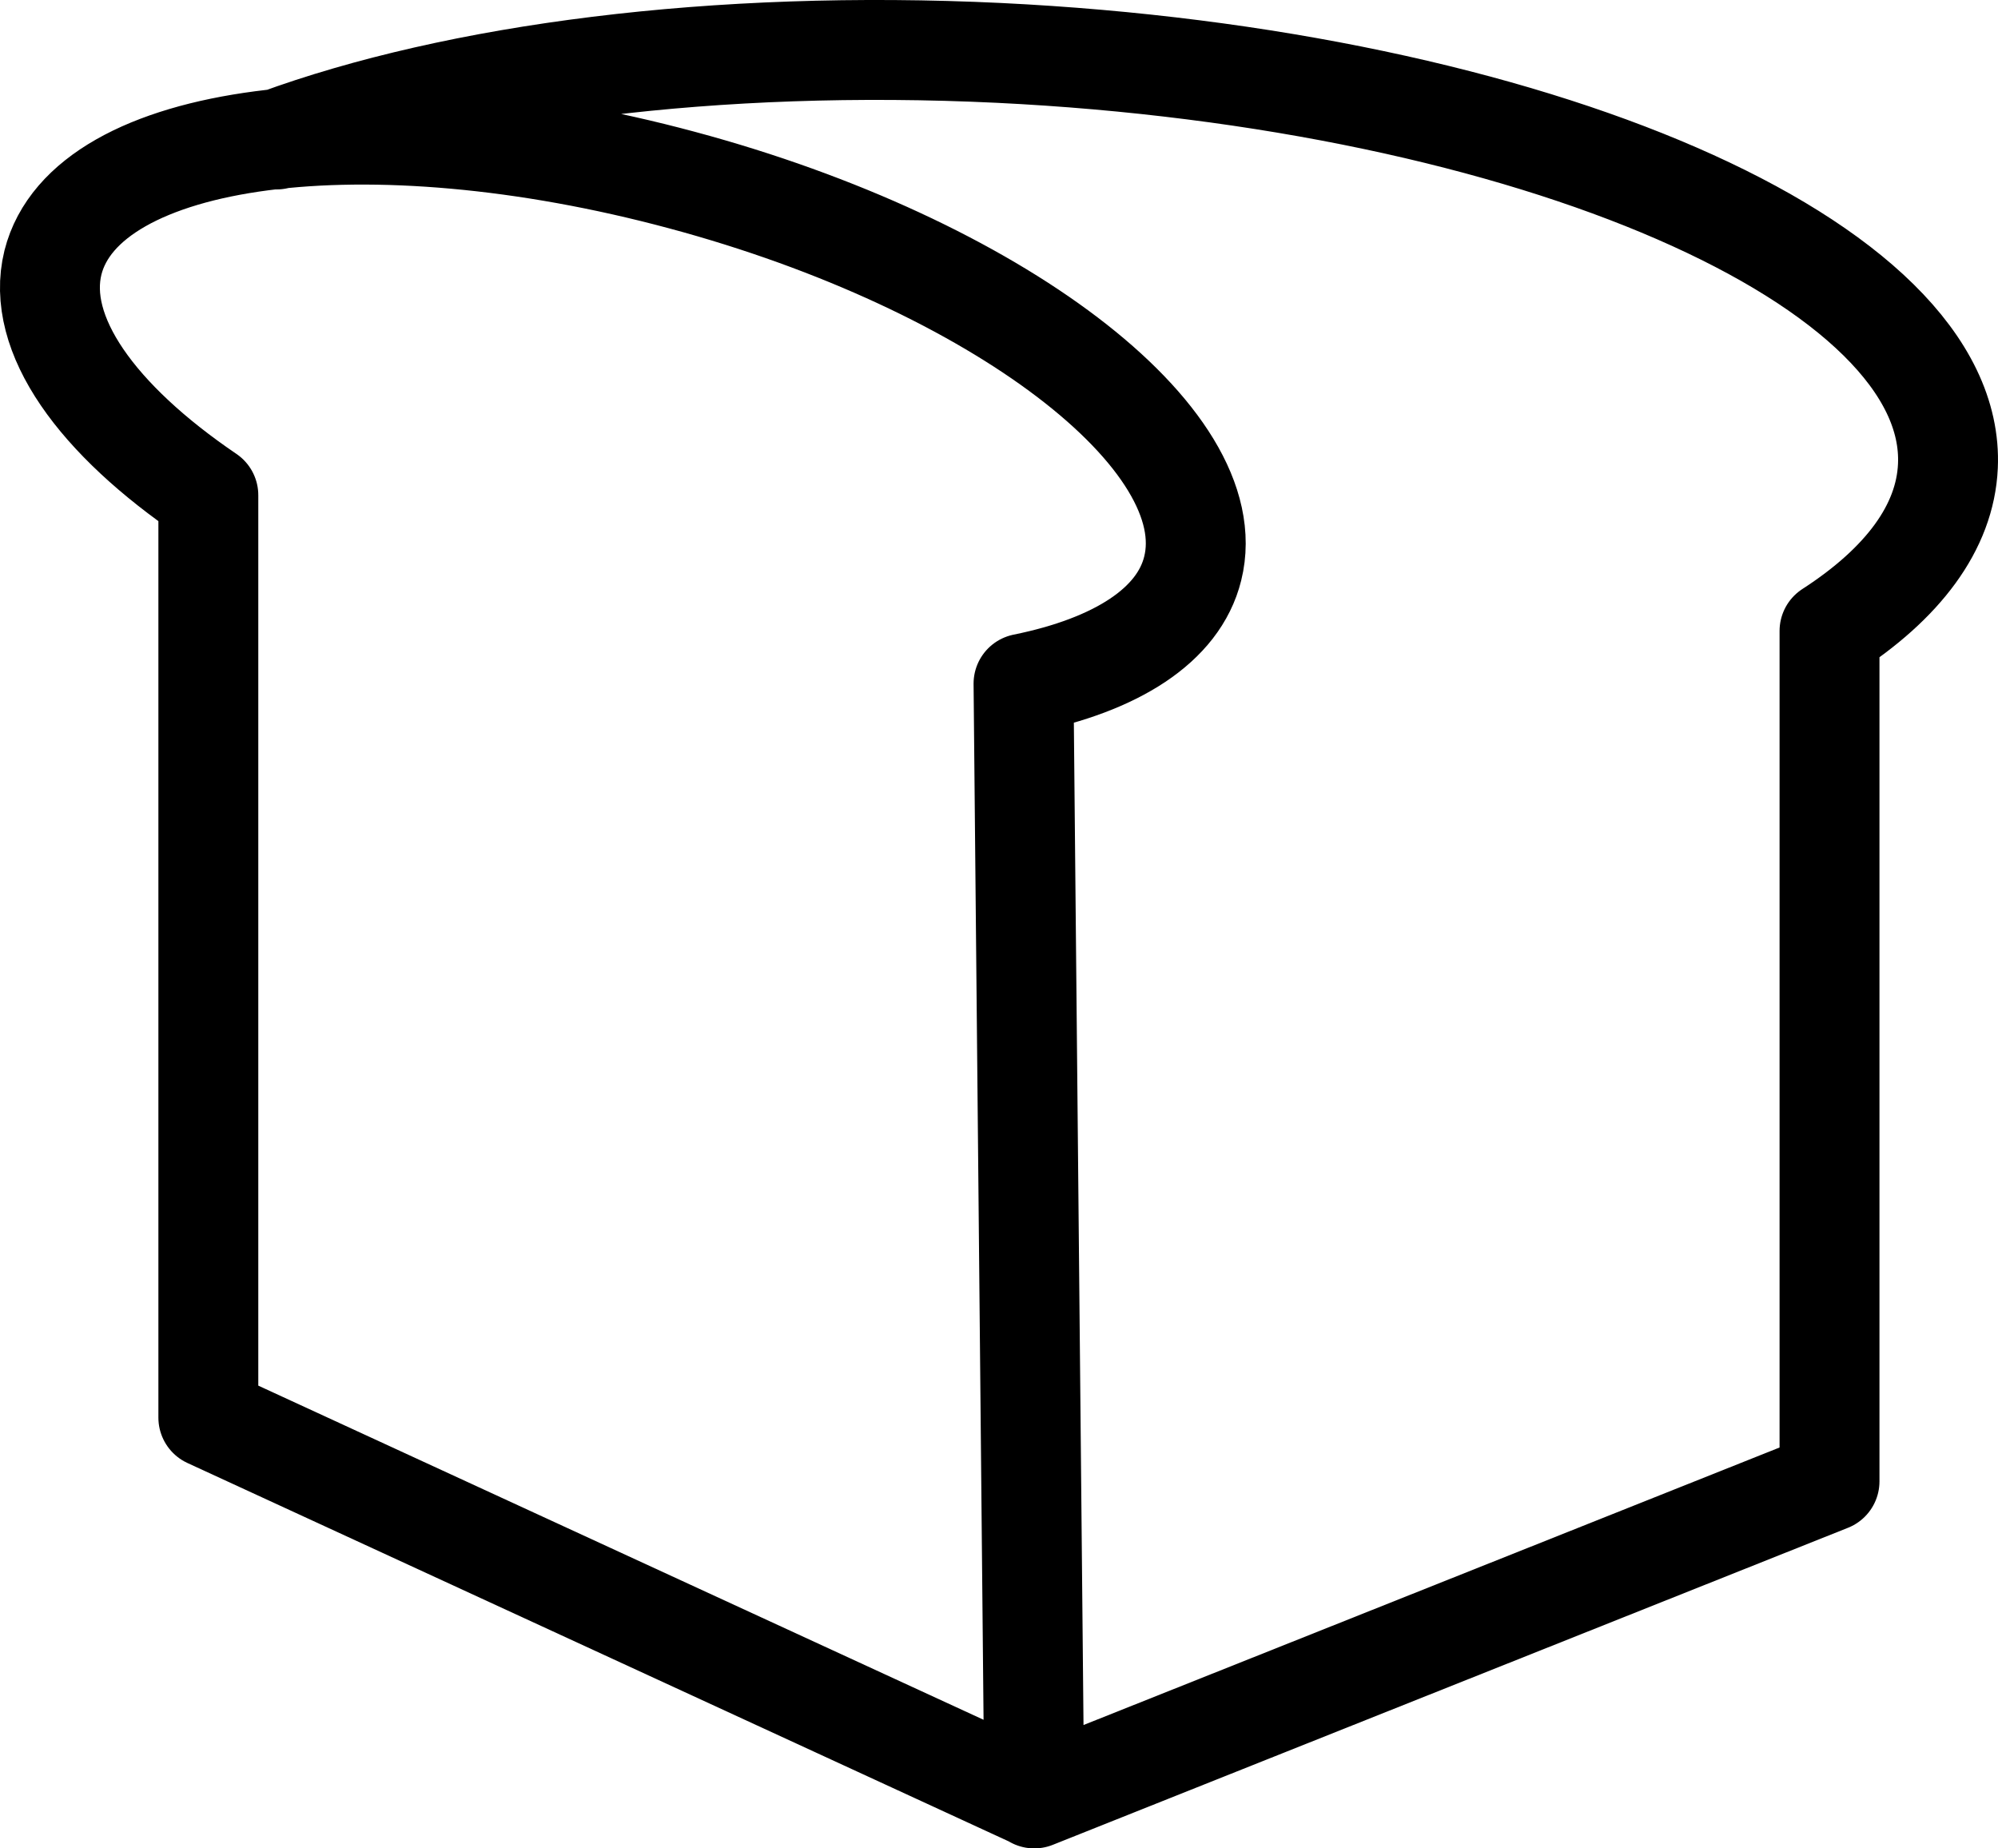 <svg width="40" height="37" viewBox="0 0 40 37" fill="none" xmlns="http://www.w3.org/2000/svg">
<path d="M4.171 9.913C1.936 8.396 0.705 6.689 1.06 5.255C1.716 2.652 7.35 1.91 13.651 3.604C19.946 5.293 24.527 8.777 23.878 11.38C23.596 12.522 22.34 13.309 20.491 13.684L20.706 35.994L4.171 28.377V9.92M20.706 36L36.627 29.653V12.63C38.091 11.684 38.942 10.561 38.997 9.33C39.181 5.28 30.675 1.58 20.001 1.059C14.306 0.786 9.138 1.472 5.537 2.792H5.531" stroke="black" stroke-width="2" stroke-linecap="round" stroke-linejoin="round"/>
</svg>

